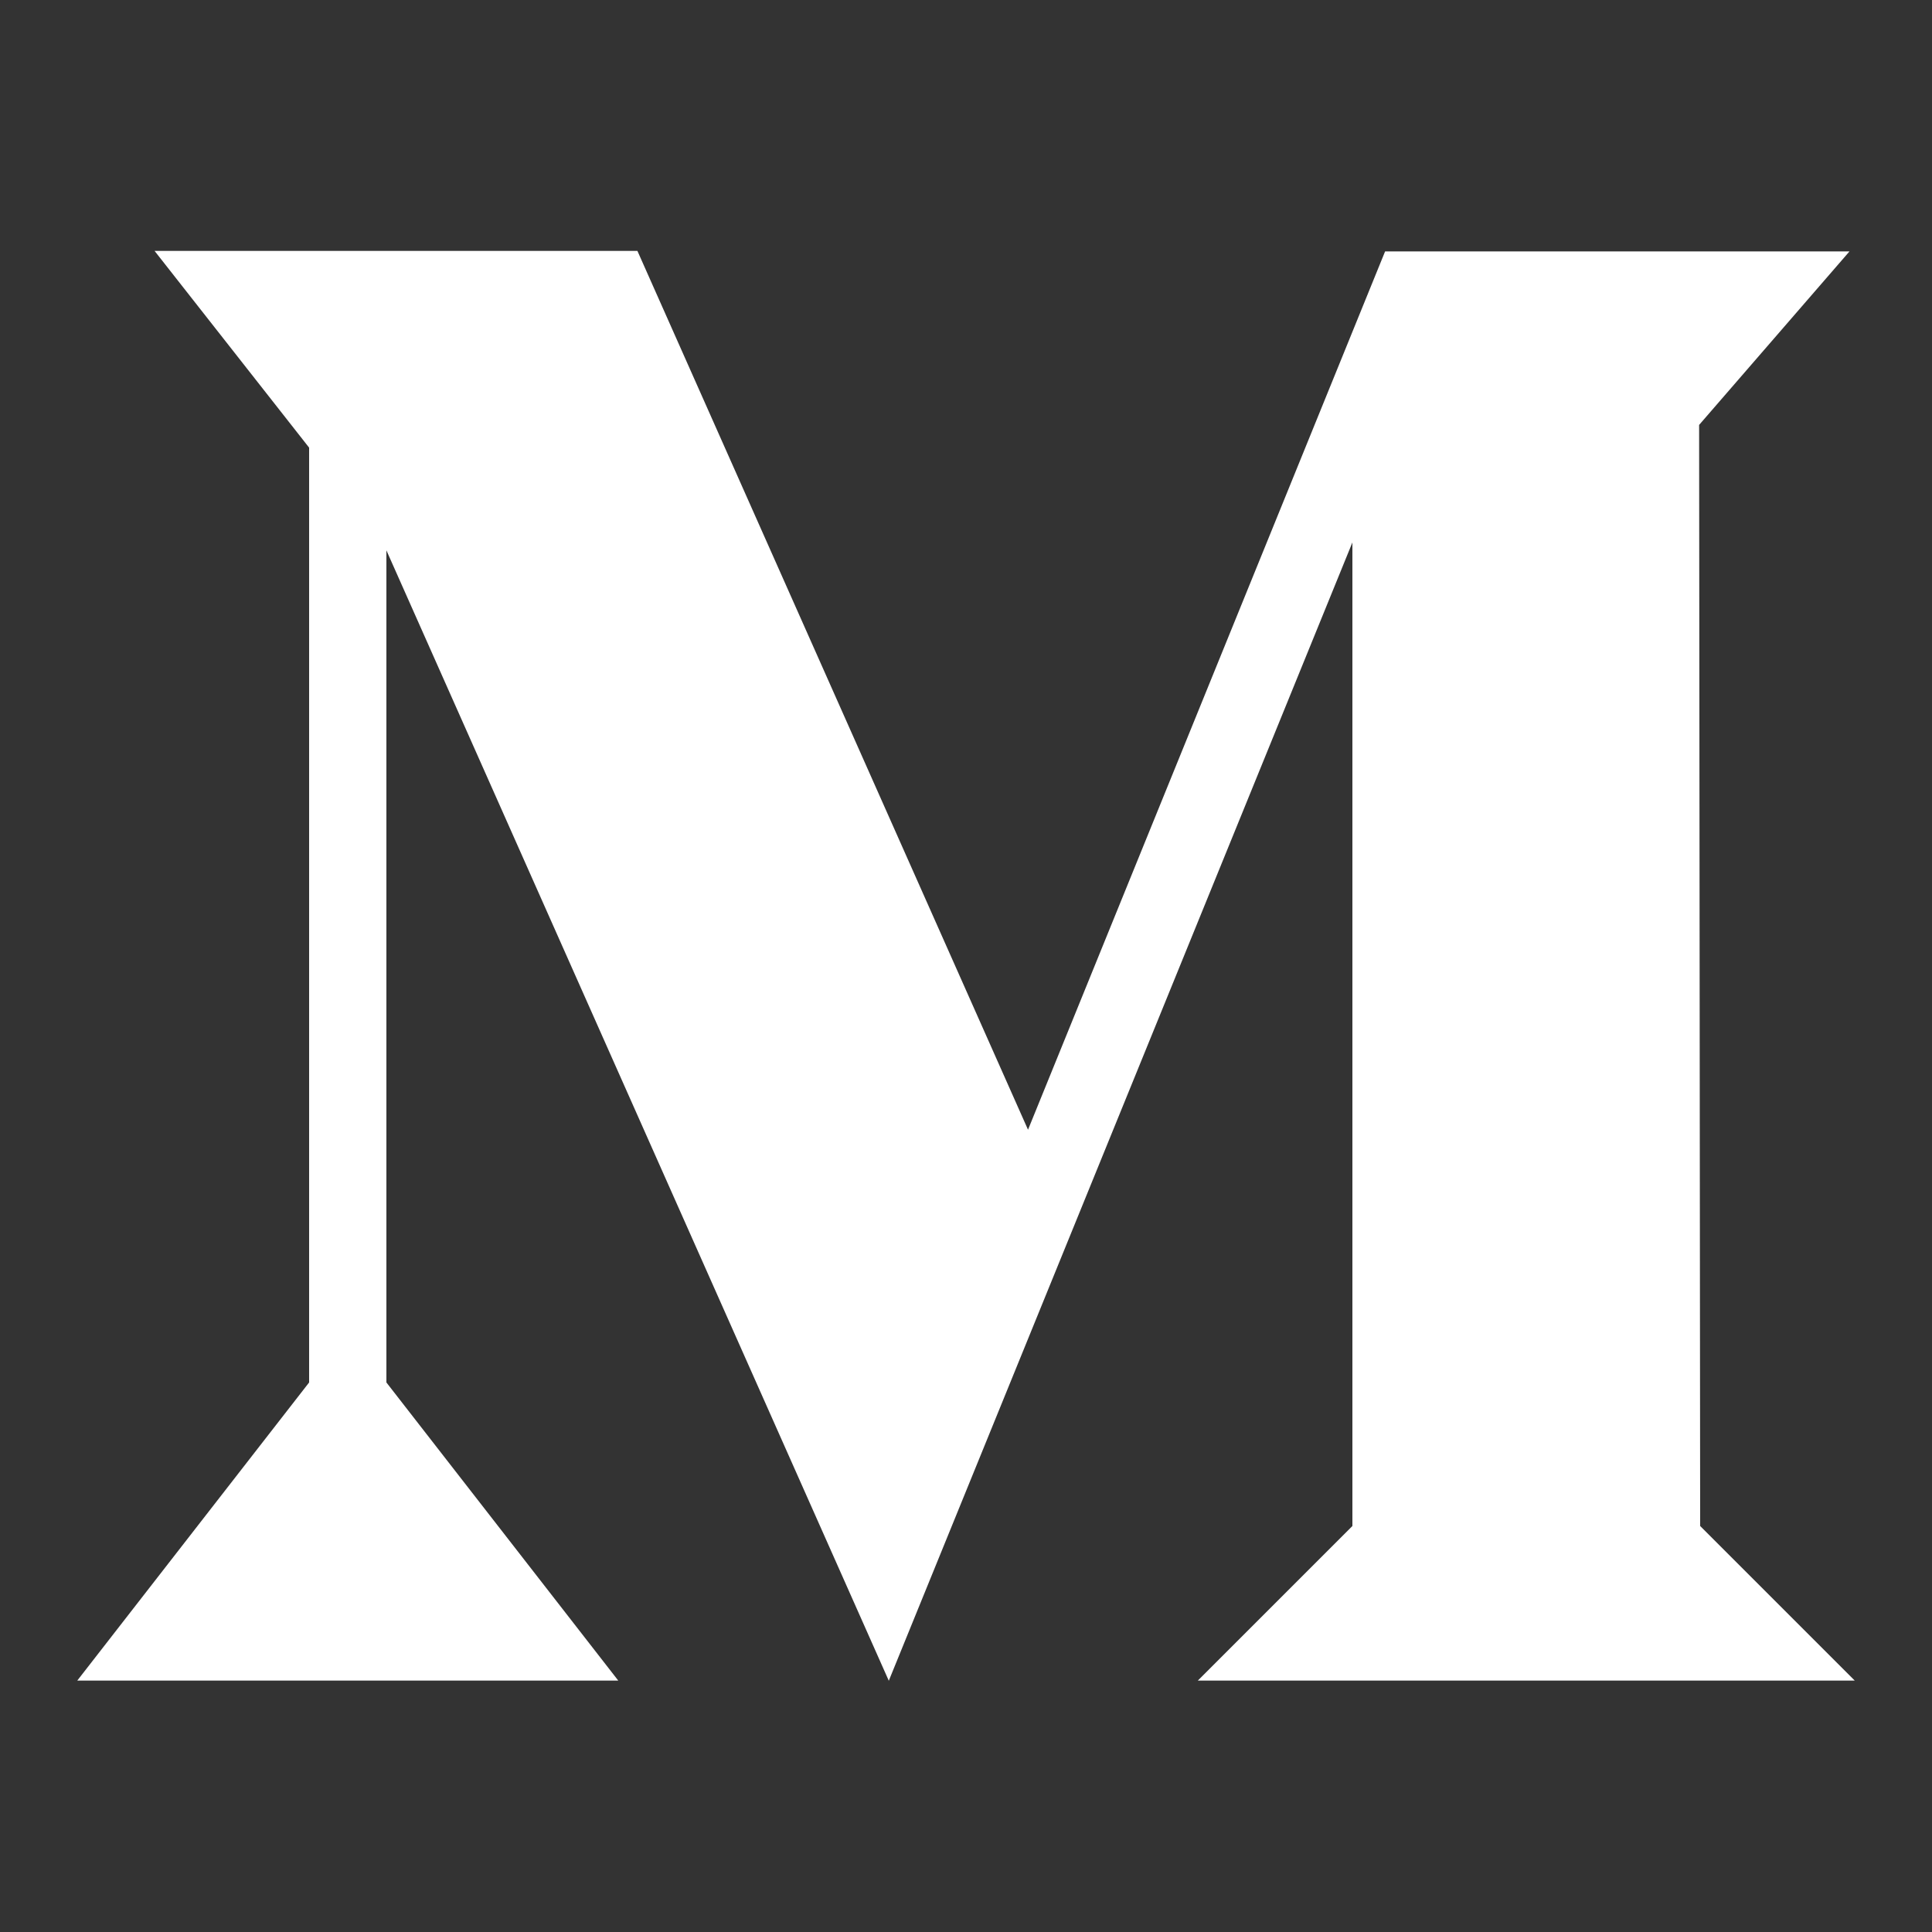 <?xml version="1.0" encoding="UTF-8" standalone="no"?>
<svg
   fill="#000000"
   viewBox="0 0 50 50"
   width="100px"
   height="100px"
   version="1.1"
   id="svg4"
   sodipodi:docname="medium.svg"
   inkscape:version="1.2.1 (9c6d41e410, 2022-07-14)"
   xmlns:inkscape="http://www.inkscape.org/namespaces/inkscape"
   xmlns:sodipodi="http://sodipodi.sourceforge.net/DTD/sodipodi-0.dtd"
   xmlns="http://www.w3.org/2000/svg"
   xmlns:svg="http://www.w3.org/2000/svg">
  <rect x="0" y="0" width="50" height="50" fill="#333333" stroke="none"/>
  <defs
     id="defs8" />
  <sodipodi:namedview
     id="namedview6"
     pagecolor="#ffffff"
     bordercolor="#666666"
     borderopacity="1.0"
     inkscape:showpageshadow="2"
     inkscape:pageopacity="0.0"
     inkscape:pagecheckerboard="0"
     inkscape:deskcolor="#d1d1d1"
     showgrid="false"
     inkscape:zoom="11.13175"
     inkscape:cx="66.521436"
     inkscape:cy="59.559368"
     inkscape:window-width="2948"
     inkscape:window-height="1848"
     inkscape:window-x="26"
     inkscape:window-y="51"
     inkscape:window-maximized="0"
     inkscape:current-layer="svg4" />
  <path
     d="m 4,6.493 4,5.092 V 35.778 L 2,43.493 H 16 L 10,35.778 V 14.243 l 13,29.25 -0.002,0.014 L 35,14.038 v 25.455 l -4,4 h 17 l -4,-4 -0.027,-28.496 3.891,-4.49 H 35.846 L 26.605,29.237 16.496,6.493 Z"
     id="path2"
     style="fill:#ffffff" />
</svg>
